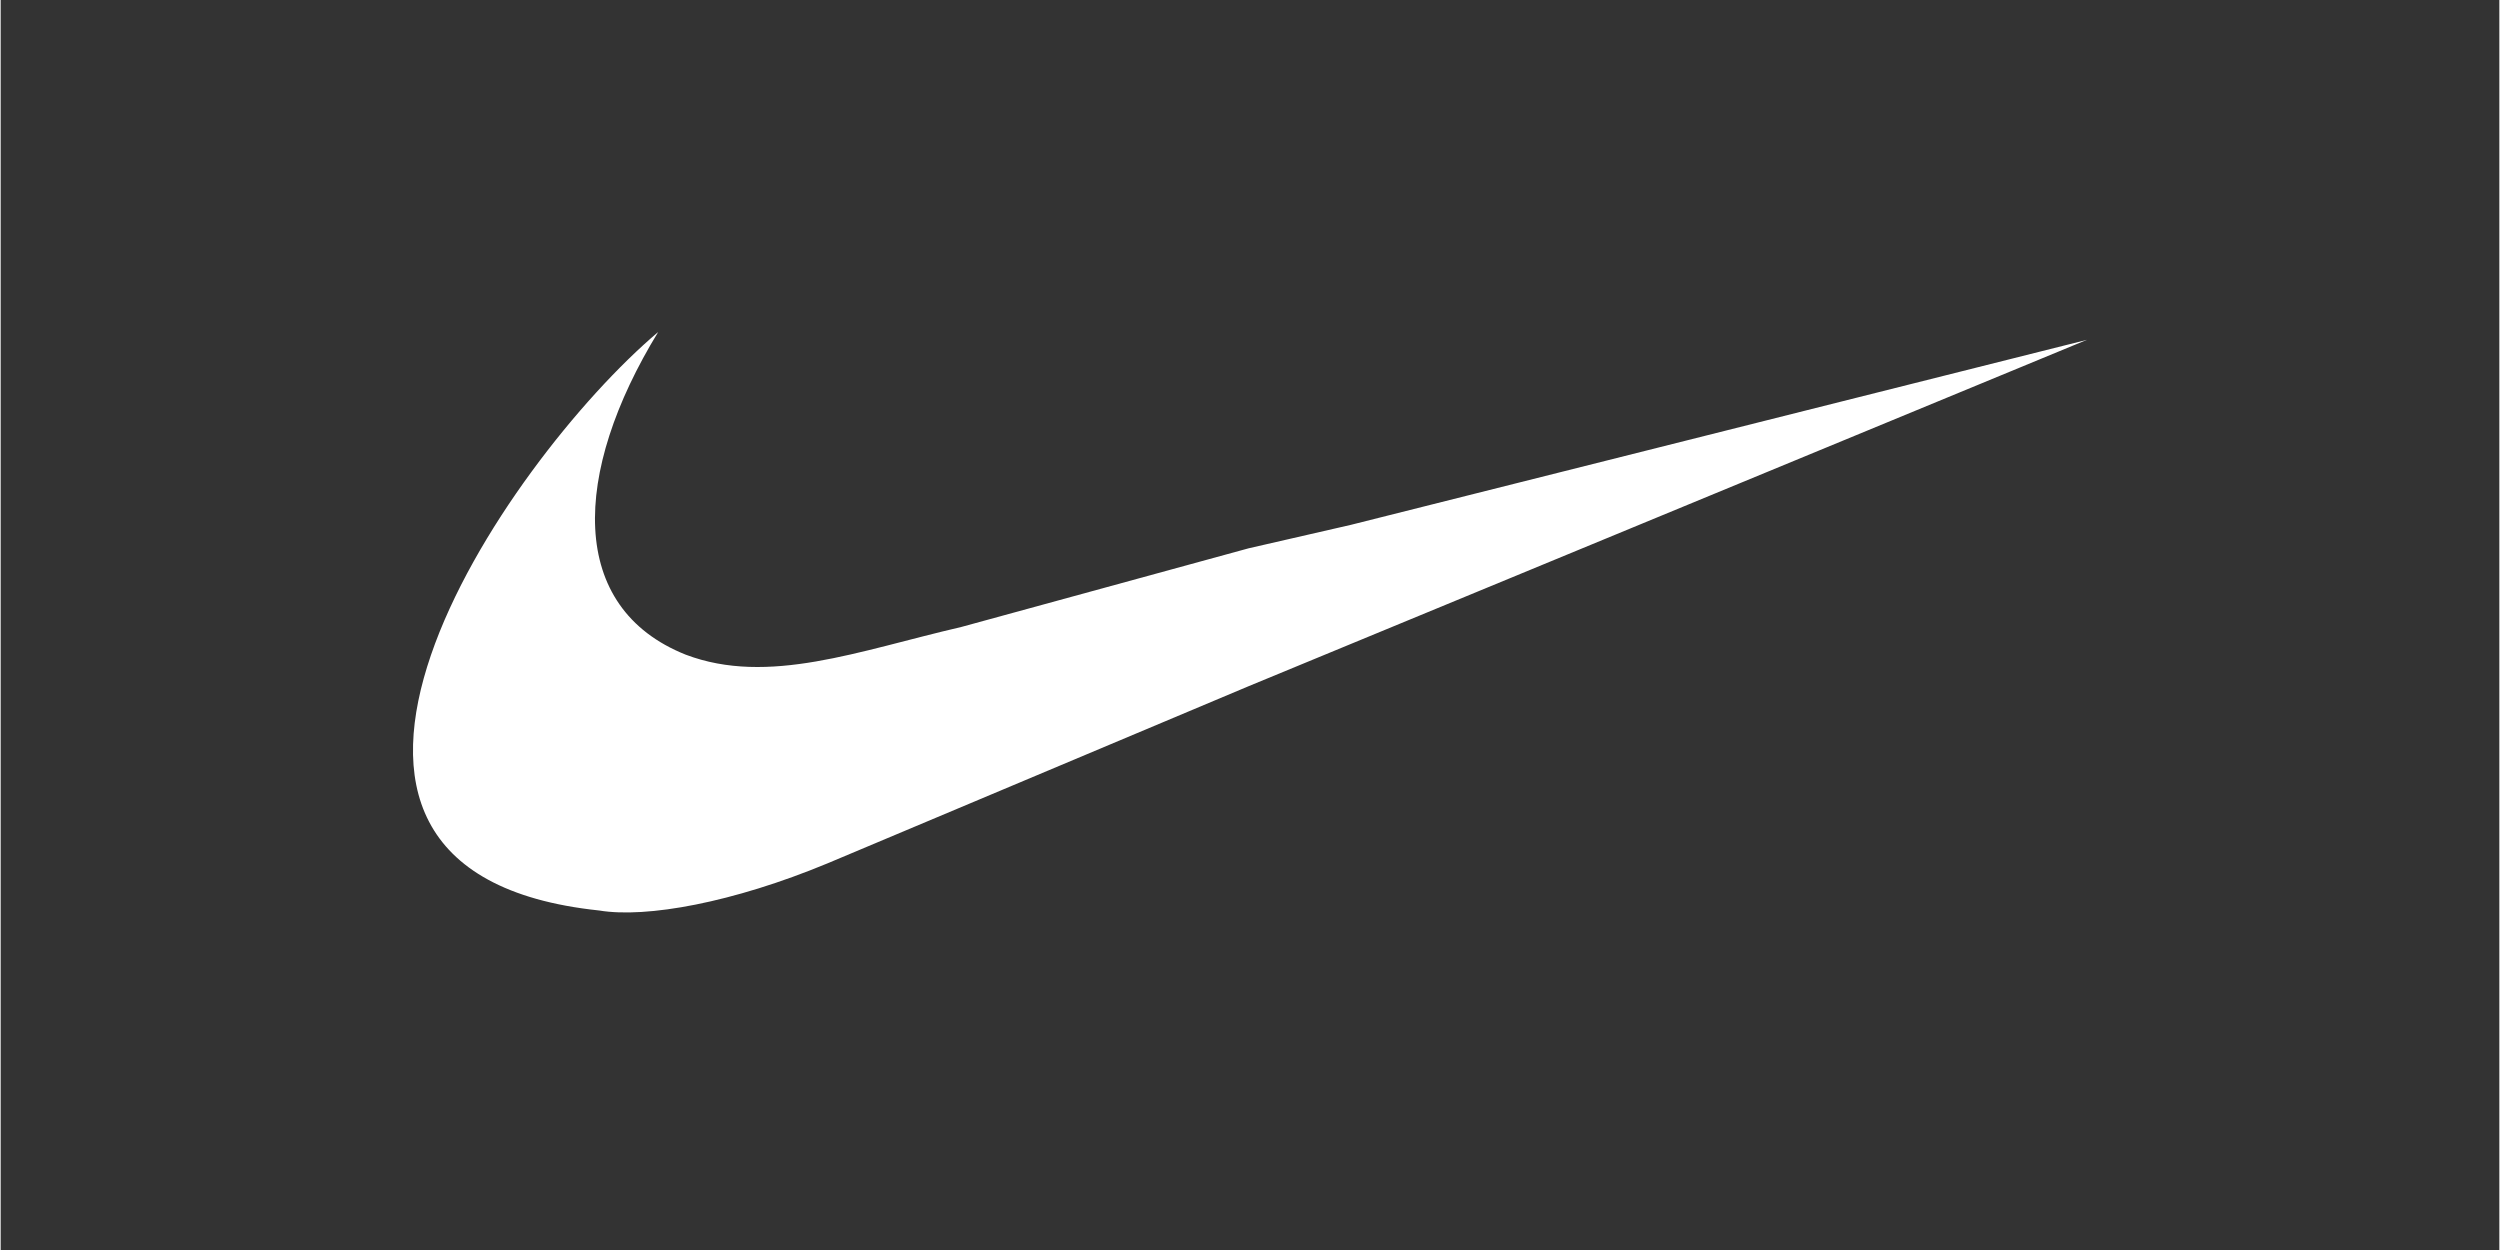 <svg xmlns="http://www.w3.org/2000/svg" xmlns:xlink="http://www.w3.org/1999/xlink" width="300" zoomAndPan="magnify" viewBox="0 0 224.88 112.5" height="150" preserveAspectRatio="xMidYMid meet" version="1.0"><rect x="0" y="0" width="224.88" height="112.5" fill="#333333" stroke="none"/><defs><clipPath id="e278503e6e"><path d="M 37.102 29.871 L 187.93 29.871 L 187.93 82.137 L 37.102 82.137 Z M 37.102 29.871 " clip-rule="nonzero"/></clipPath></defs><g clip-path="url(#e278503e6e)"><path fill="#ffffff" d="M 112.316 49.348 L 86.449 56.43 C 77.234 58.562 69.086 61.738 61.648 58.918 C 51.031 54.676 51.387 42.621 59.18 29.875 C 45.367 41.555 20.211 78.41 53.871 81.945 C 58.113 82.652 65.91 81.234 74.414 77.703 L 112.316 61.758 L 187.77 30.582 L 121.512 47.238 Z M 112.316 49.348 " fill-opacity="1" fill-rule="evenodd"/></g></svg>